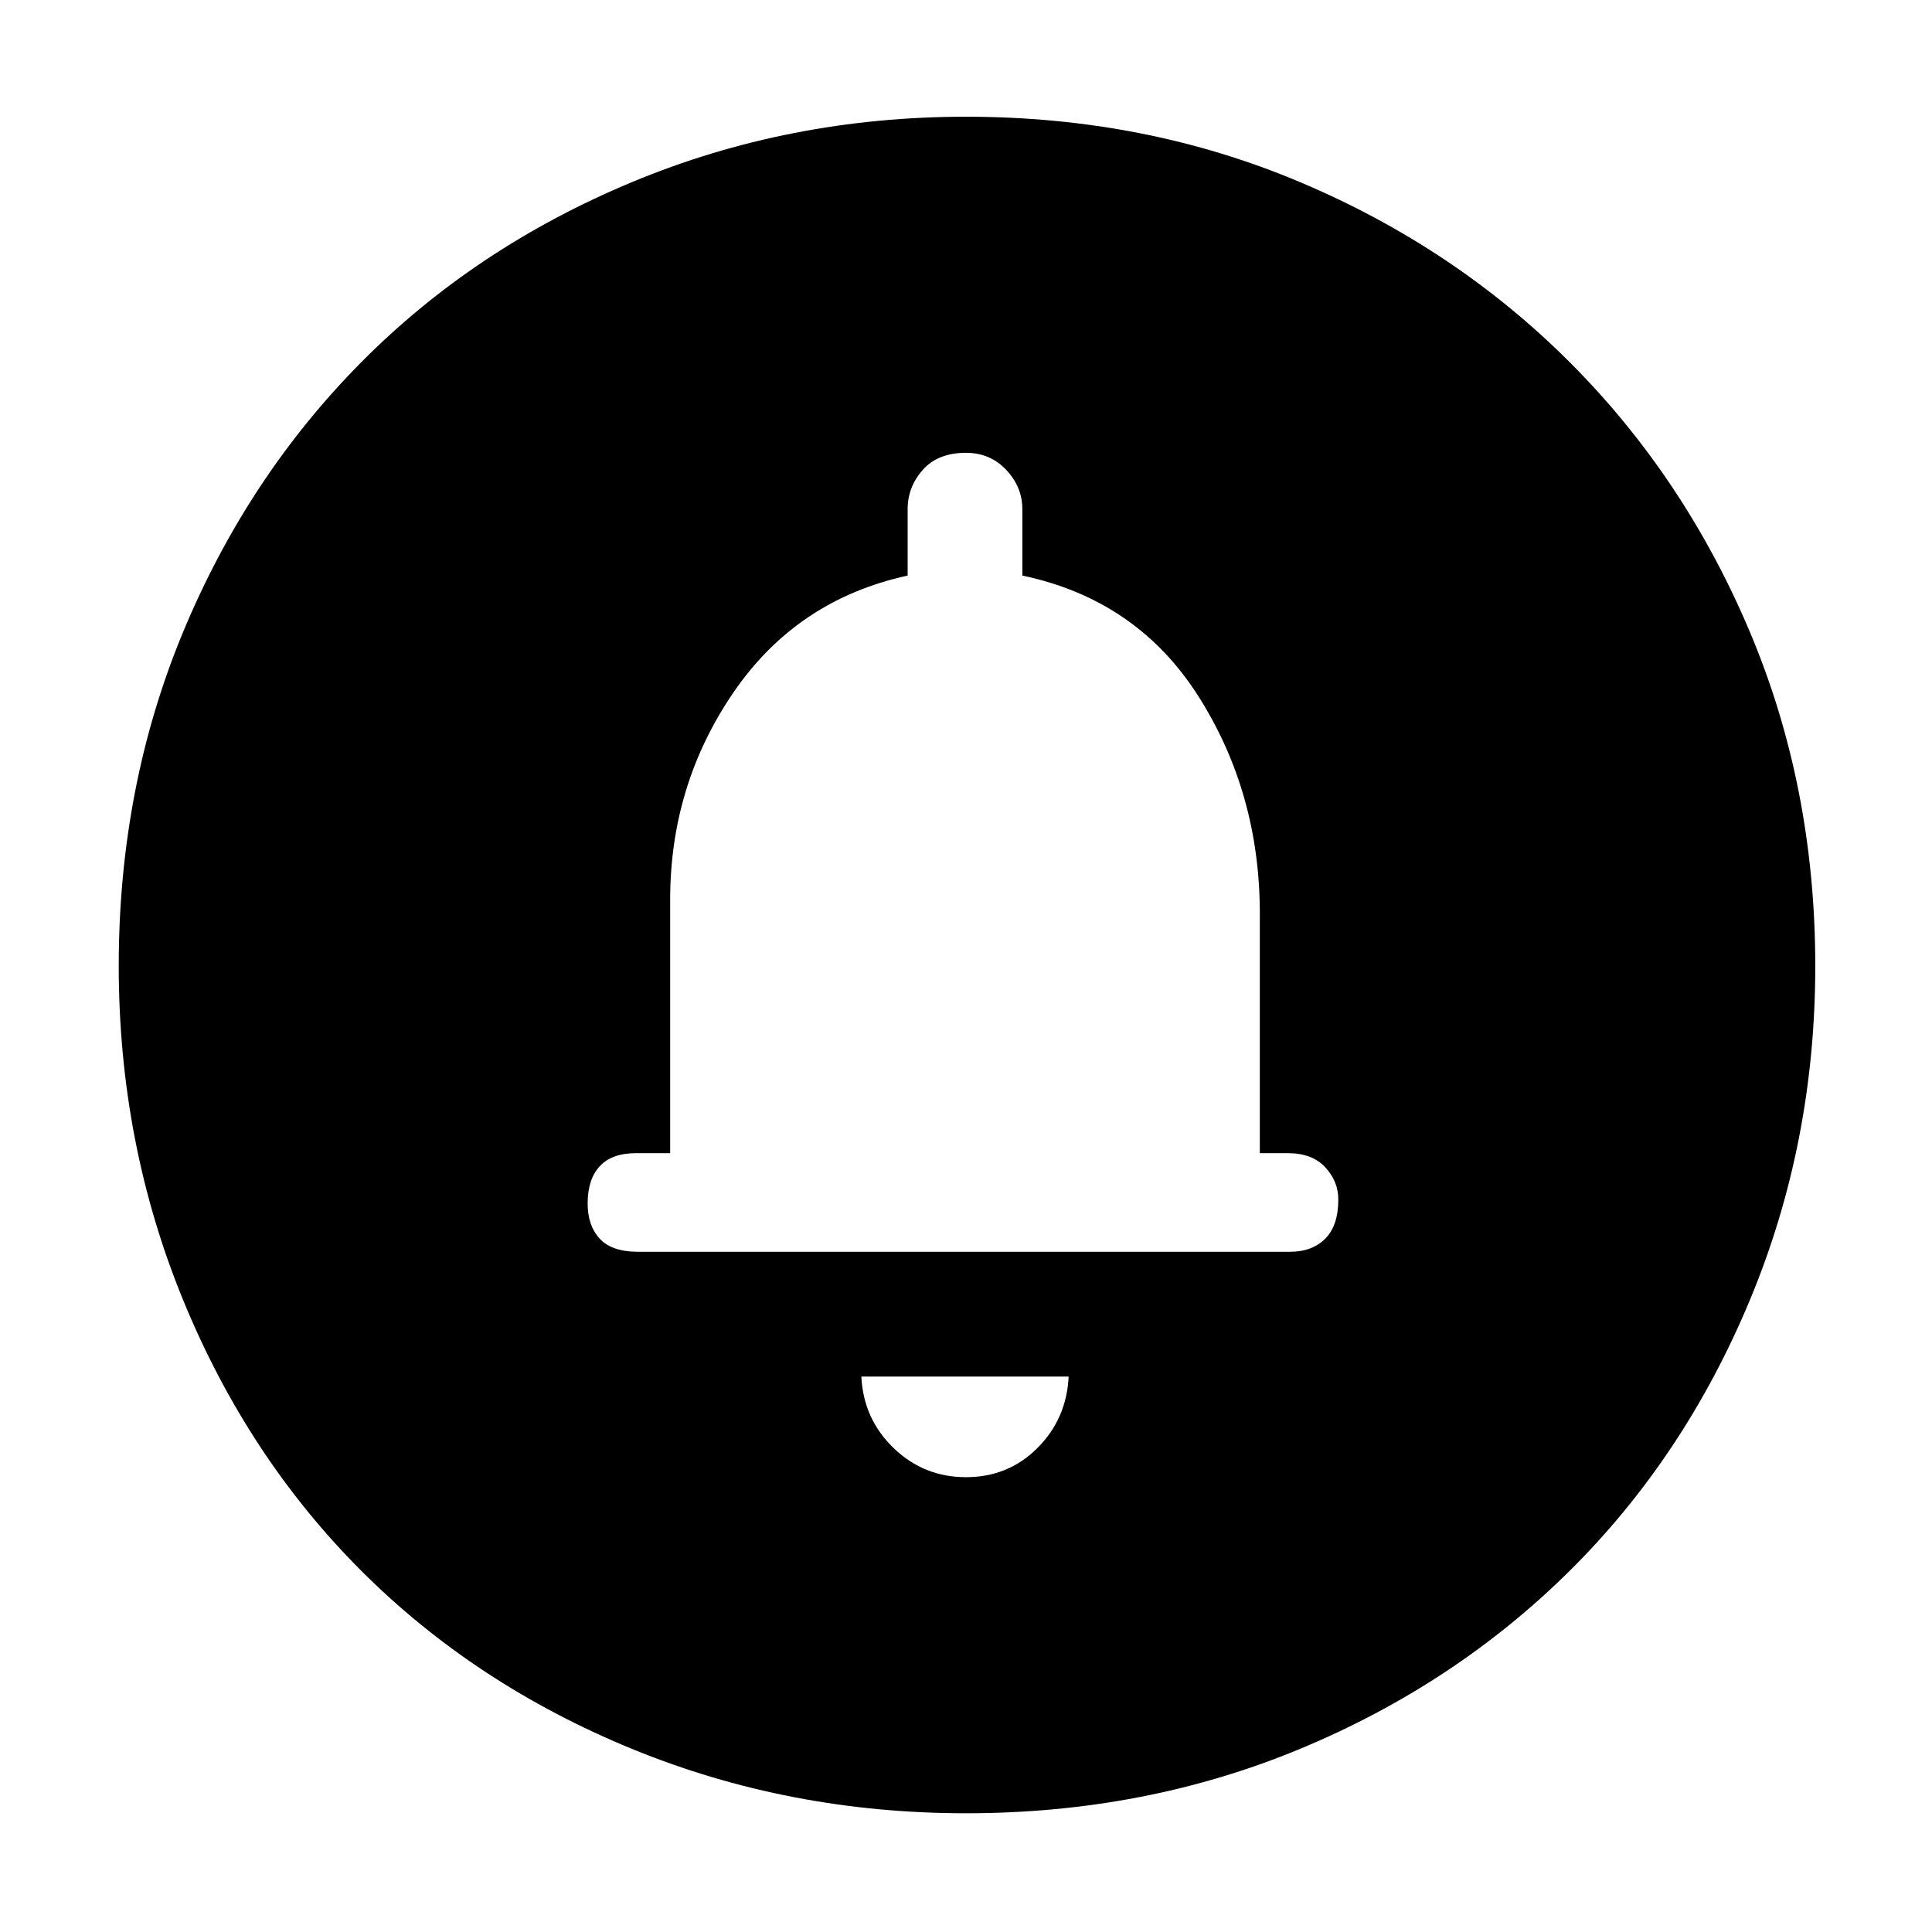 <svg xmlns="http://www.w3.org/2000/svg" height="48" width="48"><path d="M24 36.7q1.05 0 1.775-.725.725-.725.775-1.775H21.4q.05 1.05.8 1.775.75.725 1.8.725Zm-8.15-5.6h16.2q.55 0 .875-.325.325-.325.325-.975 0-.45-.325-.8-.325-.35-.925-.35h-.7V22.7q0-3-1.525-5.4-1.525-2.4-4.375-3v-1.65q0-.55-.4-.975-.4-.425-1-.425-.7 0-1.075.425t-.375.975v1.65q-2.75.6-4.325 2.9-1.575 2.3-1.575 5.15v6.3h-.85q-.6 0-.9.325-.3.325-.3.925 0 .55.3.875.3.325.95.325ZM24 45.05q-4.4 0-8.3-1.6-3.9-1.6-6.725-4.425Q6.15 36.2 4.55 32.3q-1.6-3.9-1.6-8.3 0-4.45 1.6-8.3 1.6-3.85 4.425-6.7Q11.8 6.15 15.7 4.525 19.6 2.9 24 2.9q4.45 0 8.3 1.625Q36.15 6.15 39 9q2.85 2.85 4.475 6.7Q45.1 19.55 45.1 24q0 4.4-1.625 8.3Q41.85 36.2 39 39.025q-2.85 2.825-6.7 4.425-3.85 1.6-8.3 1.6Zm0-22.25Z"/></svg>